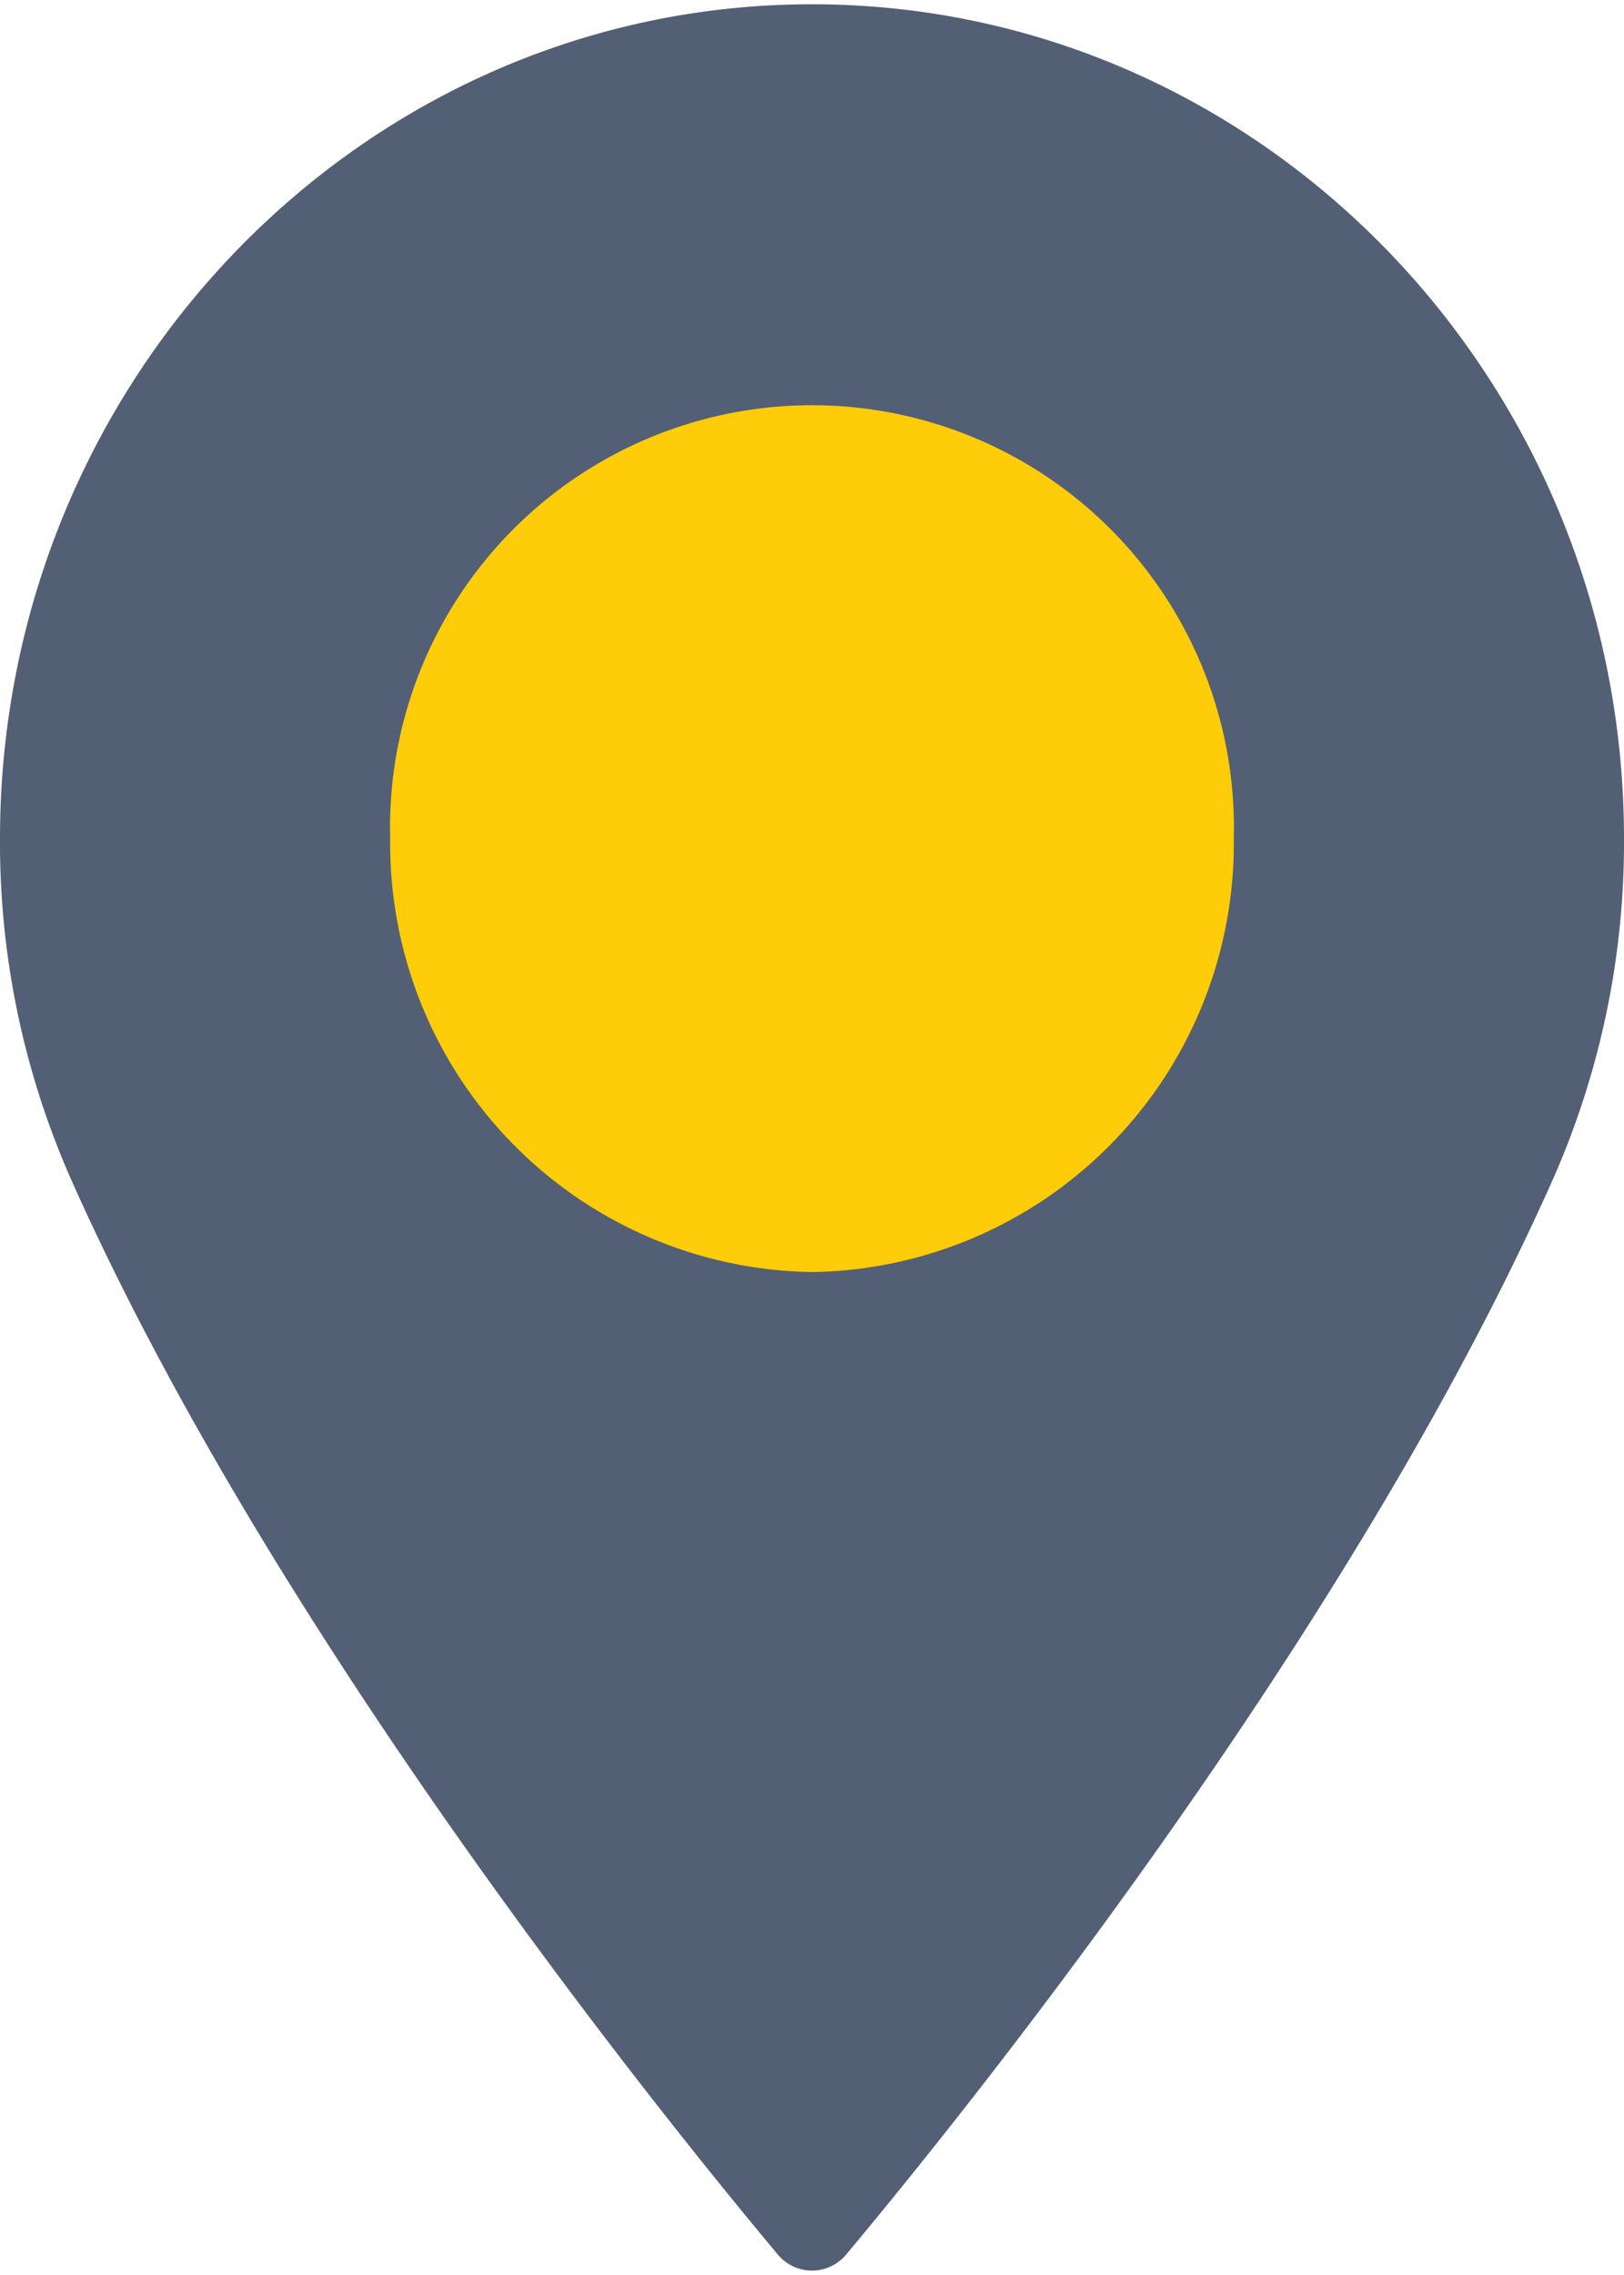 <svg id="POINTER" xmlns="http://www.w3.org/2000/svg" width="25" height="35" viewBox="0 0 38 53">
<defs>
    <style>
      .cls-1 {
        fill: #fecc09;
      }

      .cls-2 {
        fill: #535f75;
        fill-rule: evenodd;
      }
    </style>
  </defs>
  <circle class="cls-1" cx="19.5" cy="18.5" r="11.5"/>
  <path id="Forma_1" data-name="Forma 1" class="cls-2" d="M34,0C23.523,0,15,8.754,15,19.513a19.466,19.466,0,0,0,1.662,7.964C21.412,38.151,30.52,49.421,33.2,52.621a1.039,1.039,0,0,0,1.6,0c2.678-3.2,11.785-14.468,16.537-25.144A19.466,19.466,0,0,0,53,19.513C53,8.754,44.476,0,34,0Zm0,29.646A10.016,10.016,0,0,1,24.13,19.512a9.873,9.873,0,1,1,19.739,0A10.016,10.016,0,0,1,34,29.647Z" transform="translate(-15)"/>
</svg>
